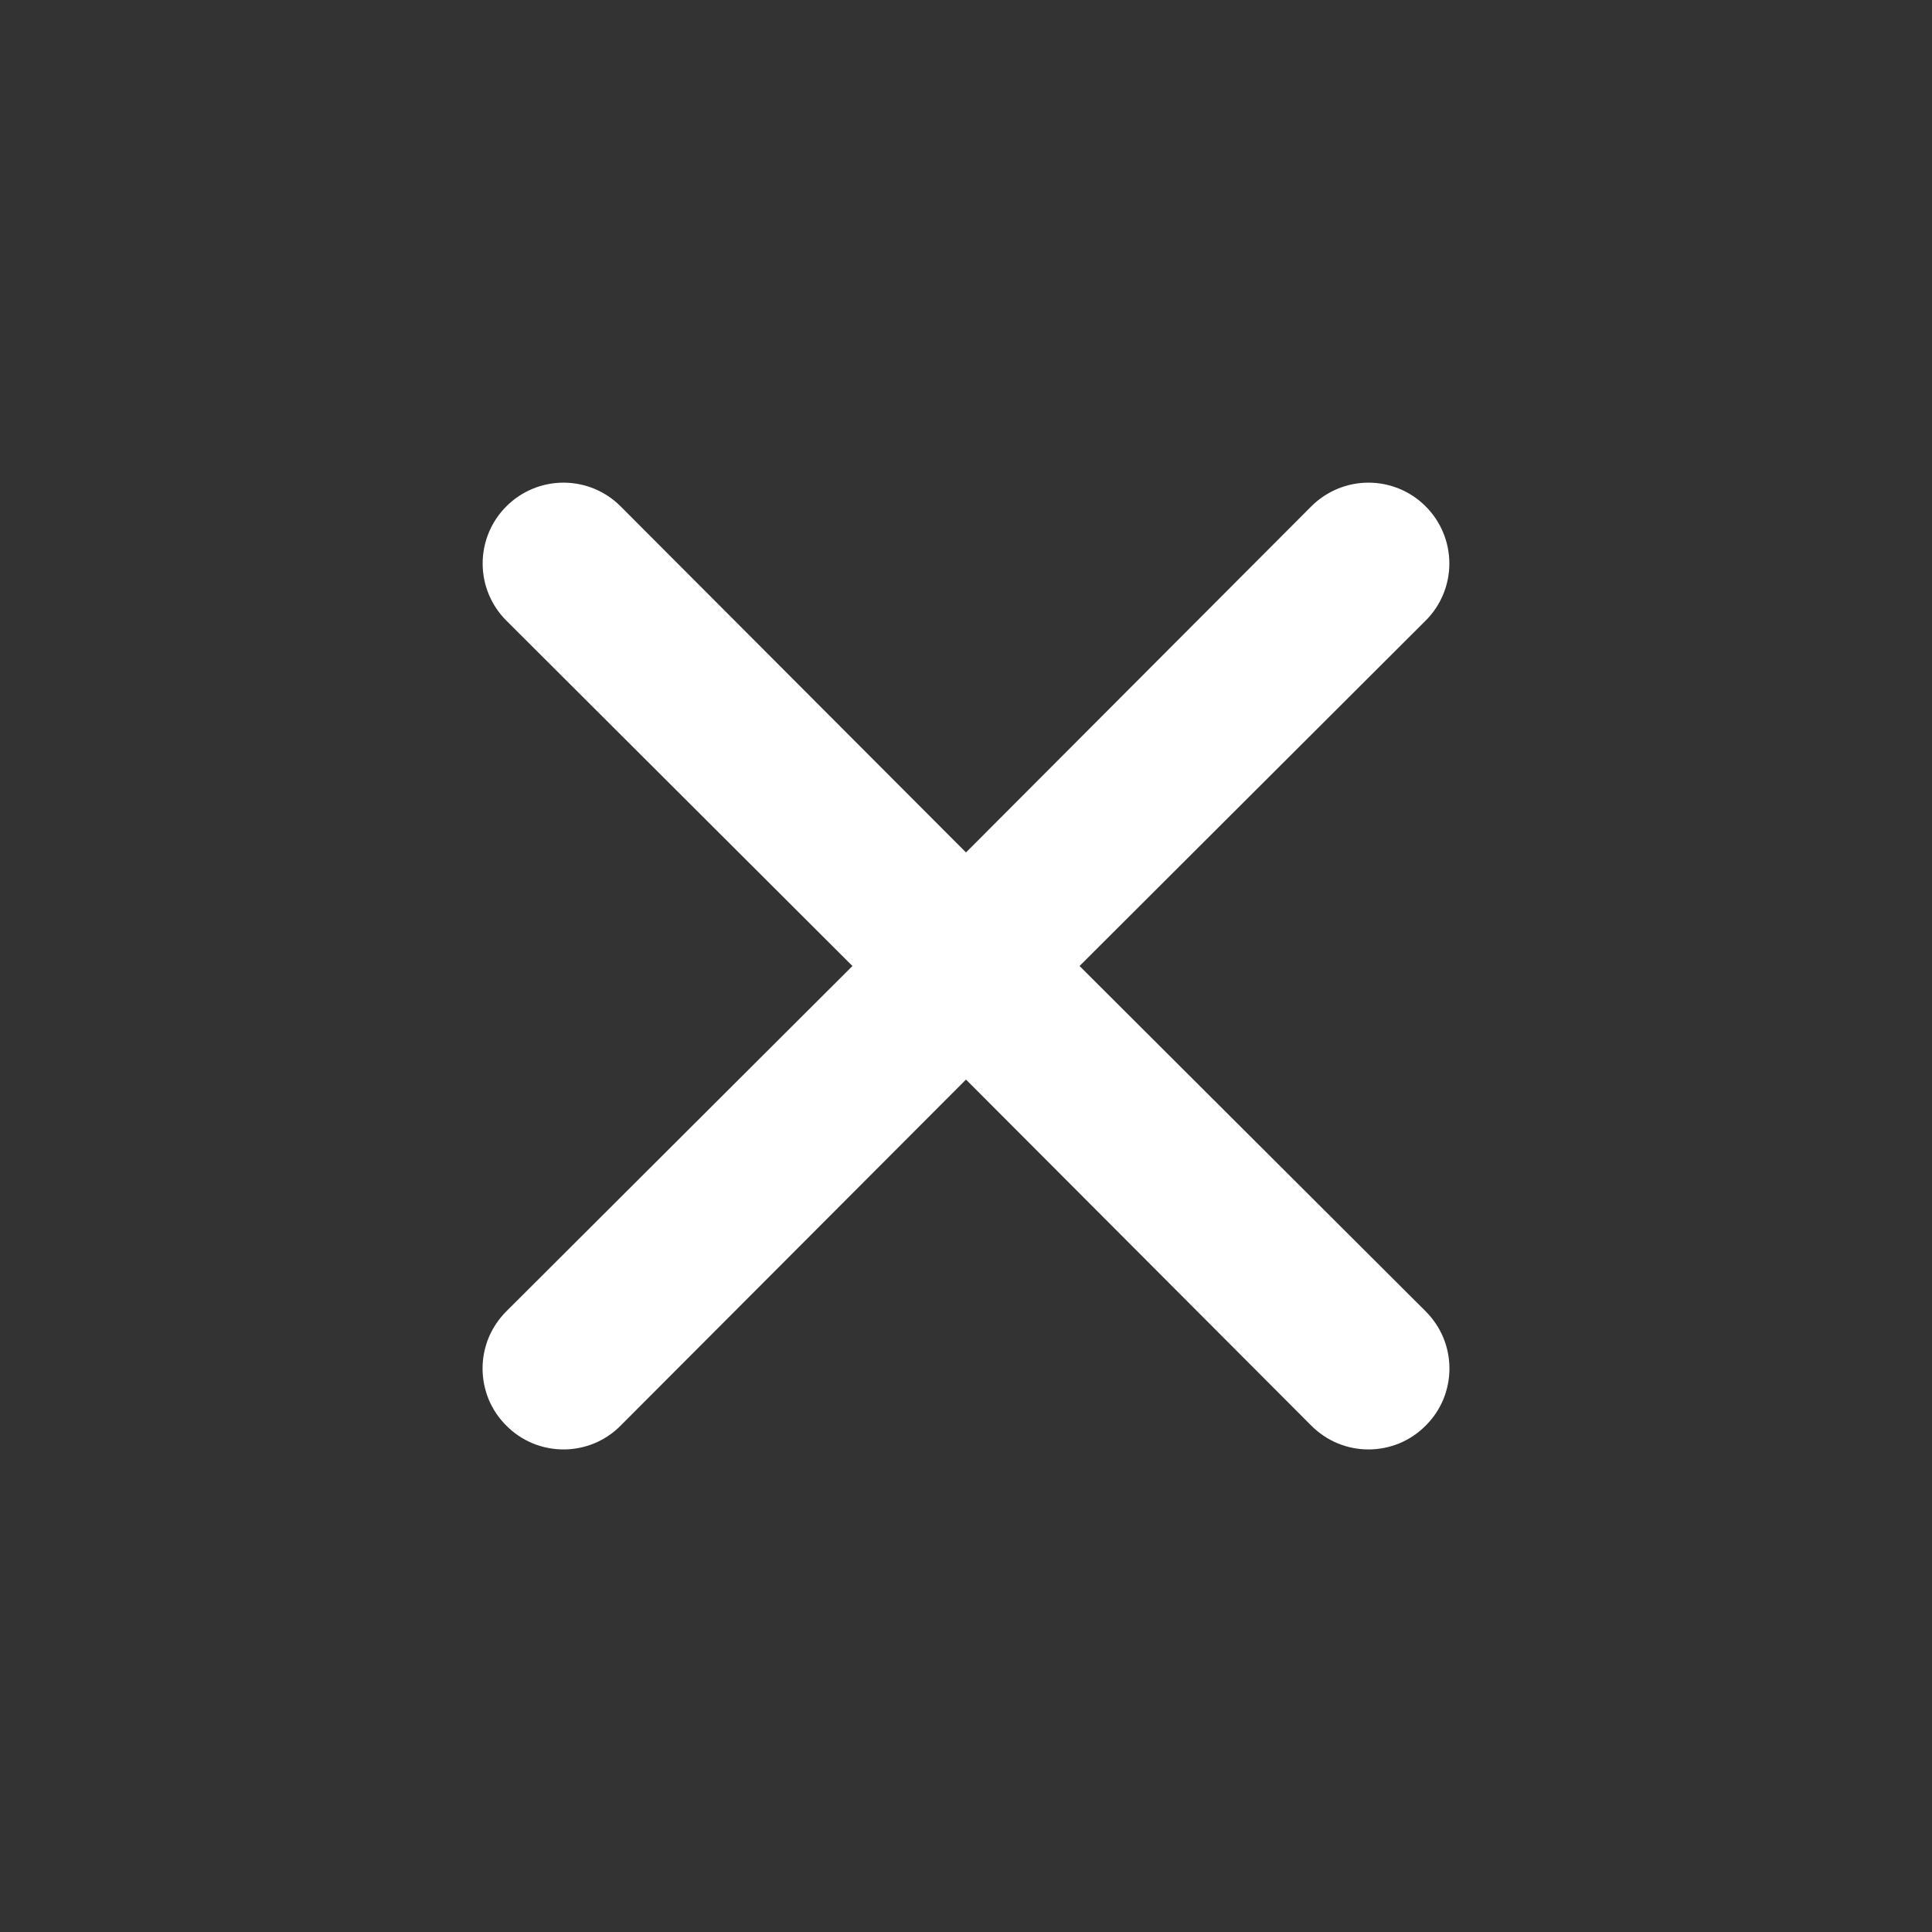 <svg preserveAspectRatio="none" width="100%" height="100%" overflow="visible" style="display: block;" viewBox="0 0 22 22" fill="none" xmlns="http://www.w3.org/2000/svg">
<rect x="0" y="0" width="22" height="22" fill="#333333" stroke="none"/>
<g id="uil:times">
<path id="Vector" d="M12.293 11L16.234 7.067C16.407 6.895 16.504 6.661 16.504 6.417C16.504 6.173 16.407 5.938 16.234 5.766C16.062 5.593 15.827 5.496 15.583 5.496C15.339 5.496 15.105 5.593 14.932 5.766L11 9.707L7.067 5.766C6.895 5.593 6.661 5.496 6.417 5.496C6.173 5.496 5.938 5.593 5.766 5.766C5.593 5.938 5.496 6.173 5.496 6.417C5.496 6.661 5.593 6.895 5.766 7.067L9.707 11L5.766 14.932C5.68 15.018 5.612 15.119 5.565 15.231C5.519 15.342 5.495 15.462 5.495 15.583C5.495 15.704 5.519 15.824 5.565 15.936C5.612 16.048 5.68 16.149 5.766 16.234C5.851 16.32 5.952 16.388 6.064 16.435C6.176 16.481 6.296 16.505 6.417 16.505C6.538 16.505 6.657 16.481 6.769 16.435C6.881 16.388 6.982 16.32 7.067 16.234L11 12.293L14.932 16.234C15.018 16.32 15.119 16.388 15.231 16.435C15.342 16.481 15.462 16.505 15.583 16.505C15.704 16.505 15.824 16.481 15.936 16.435C16.048 16.388 16.149 16.32 16.234 16.234C16.32 16.149 16.388 16.048 16.435 15.936C16.481 15.824 16.505 15.704 16.505 15.583C16.505 15.462 16.481 15.342 16.435 15.231C16.388 15.119 16.32 15.018 16.234 14.932L12.293 11Z" fill="white"/>
</g>
</svg>
